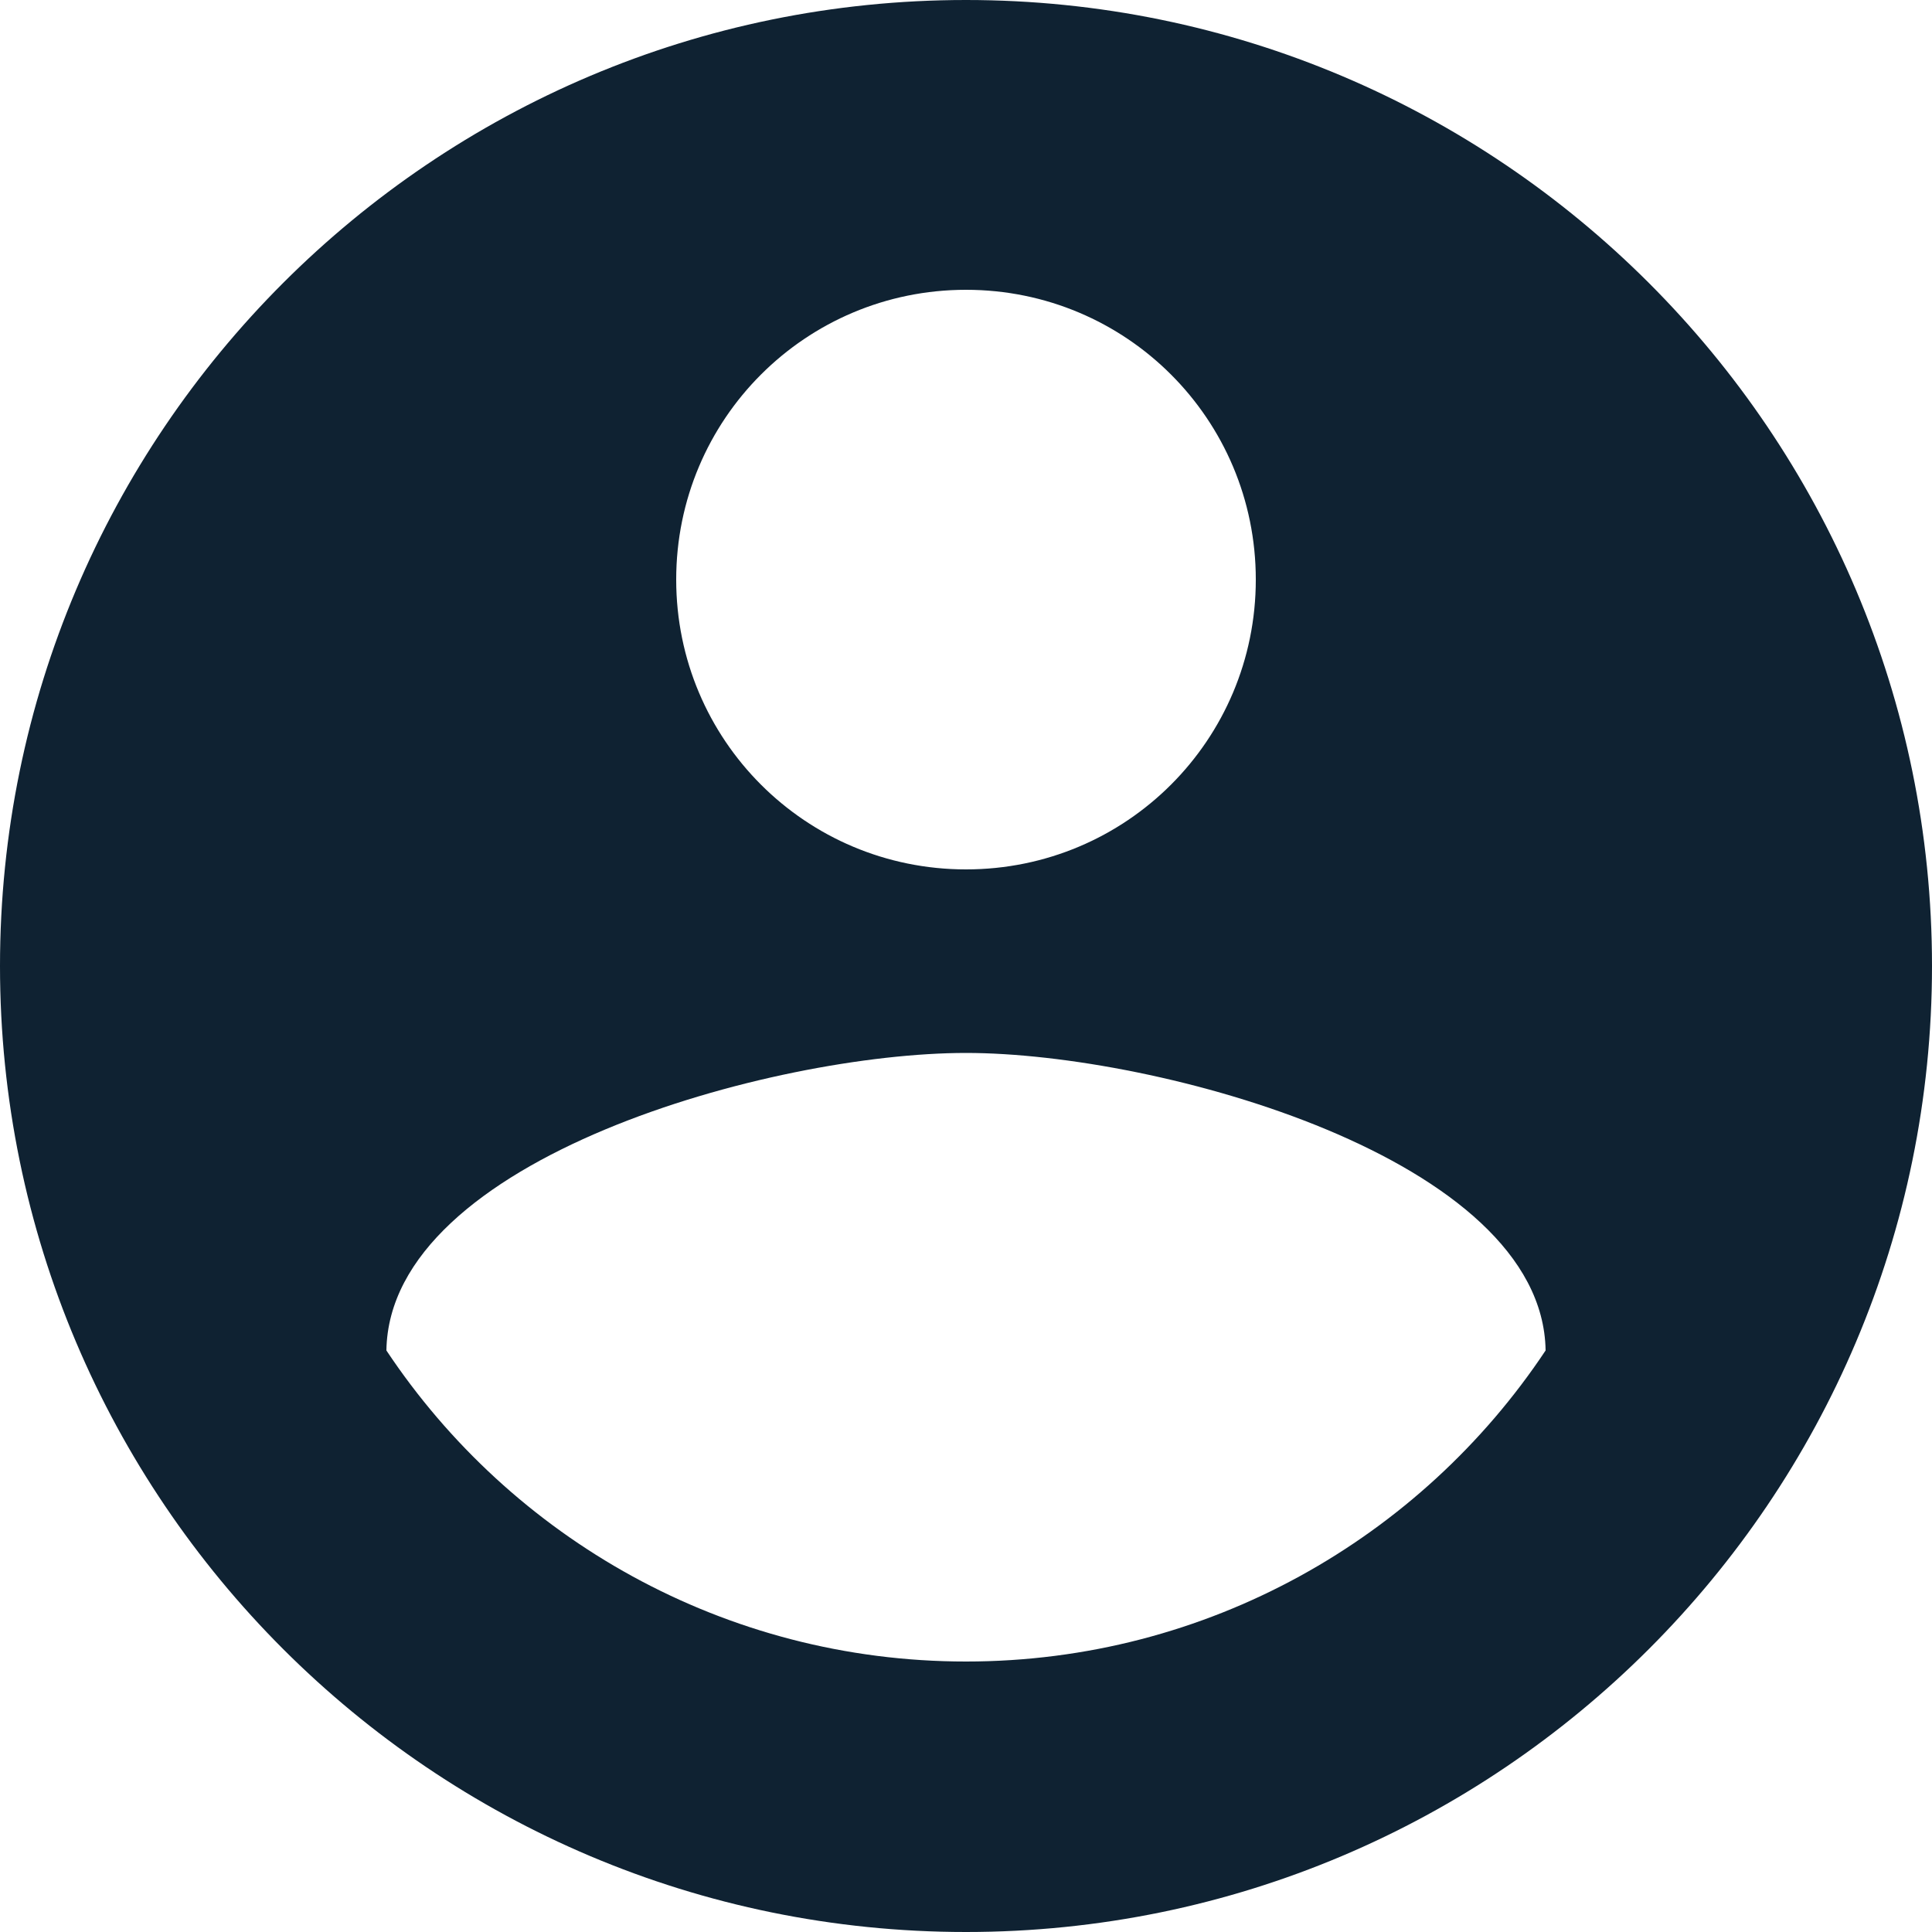 <svg width="98" height="98" viewBox="0 0 98 98" fill="none" xmlns="http://www.w3.org/2000/svg">
<path d="M49 0C21.952 0 0 21.952 0 49C0 76.048 21.952 98 49 98C76.048 98 98 76.048 98 49C98 21.952 76.048 0 49 0ZM49 14.7C57.134 14.7 63.7 21.266 63.7 29.4C63.7 37.534 57.134 44.1 49 44.1C40.866 44.1 34.3 37.534 34.3 29.4C34.3 21.266 40.866 14.7 49 14.7ZM49 84.28C36.75 84.28 25.921 78.008 19.6 68.502C19.747 58.751 39.2 53.41 49 53.41C58.751 53.41 78.253 58.751 78.4 68.502C72.079 78.008 61.25 84.28 49 84.28Z" fill="#0F2232"/>
</svg>
